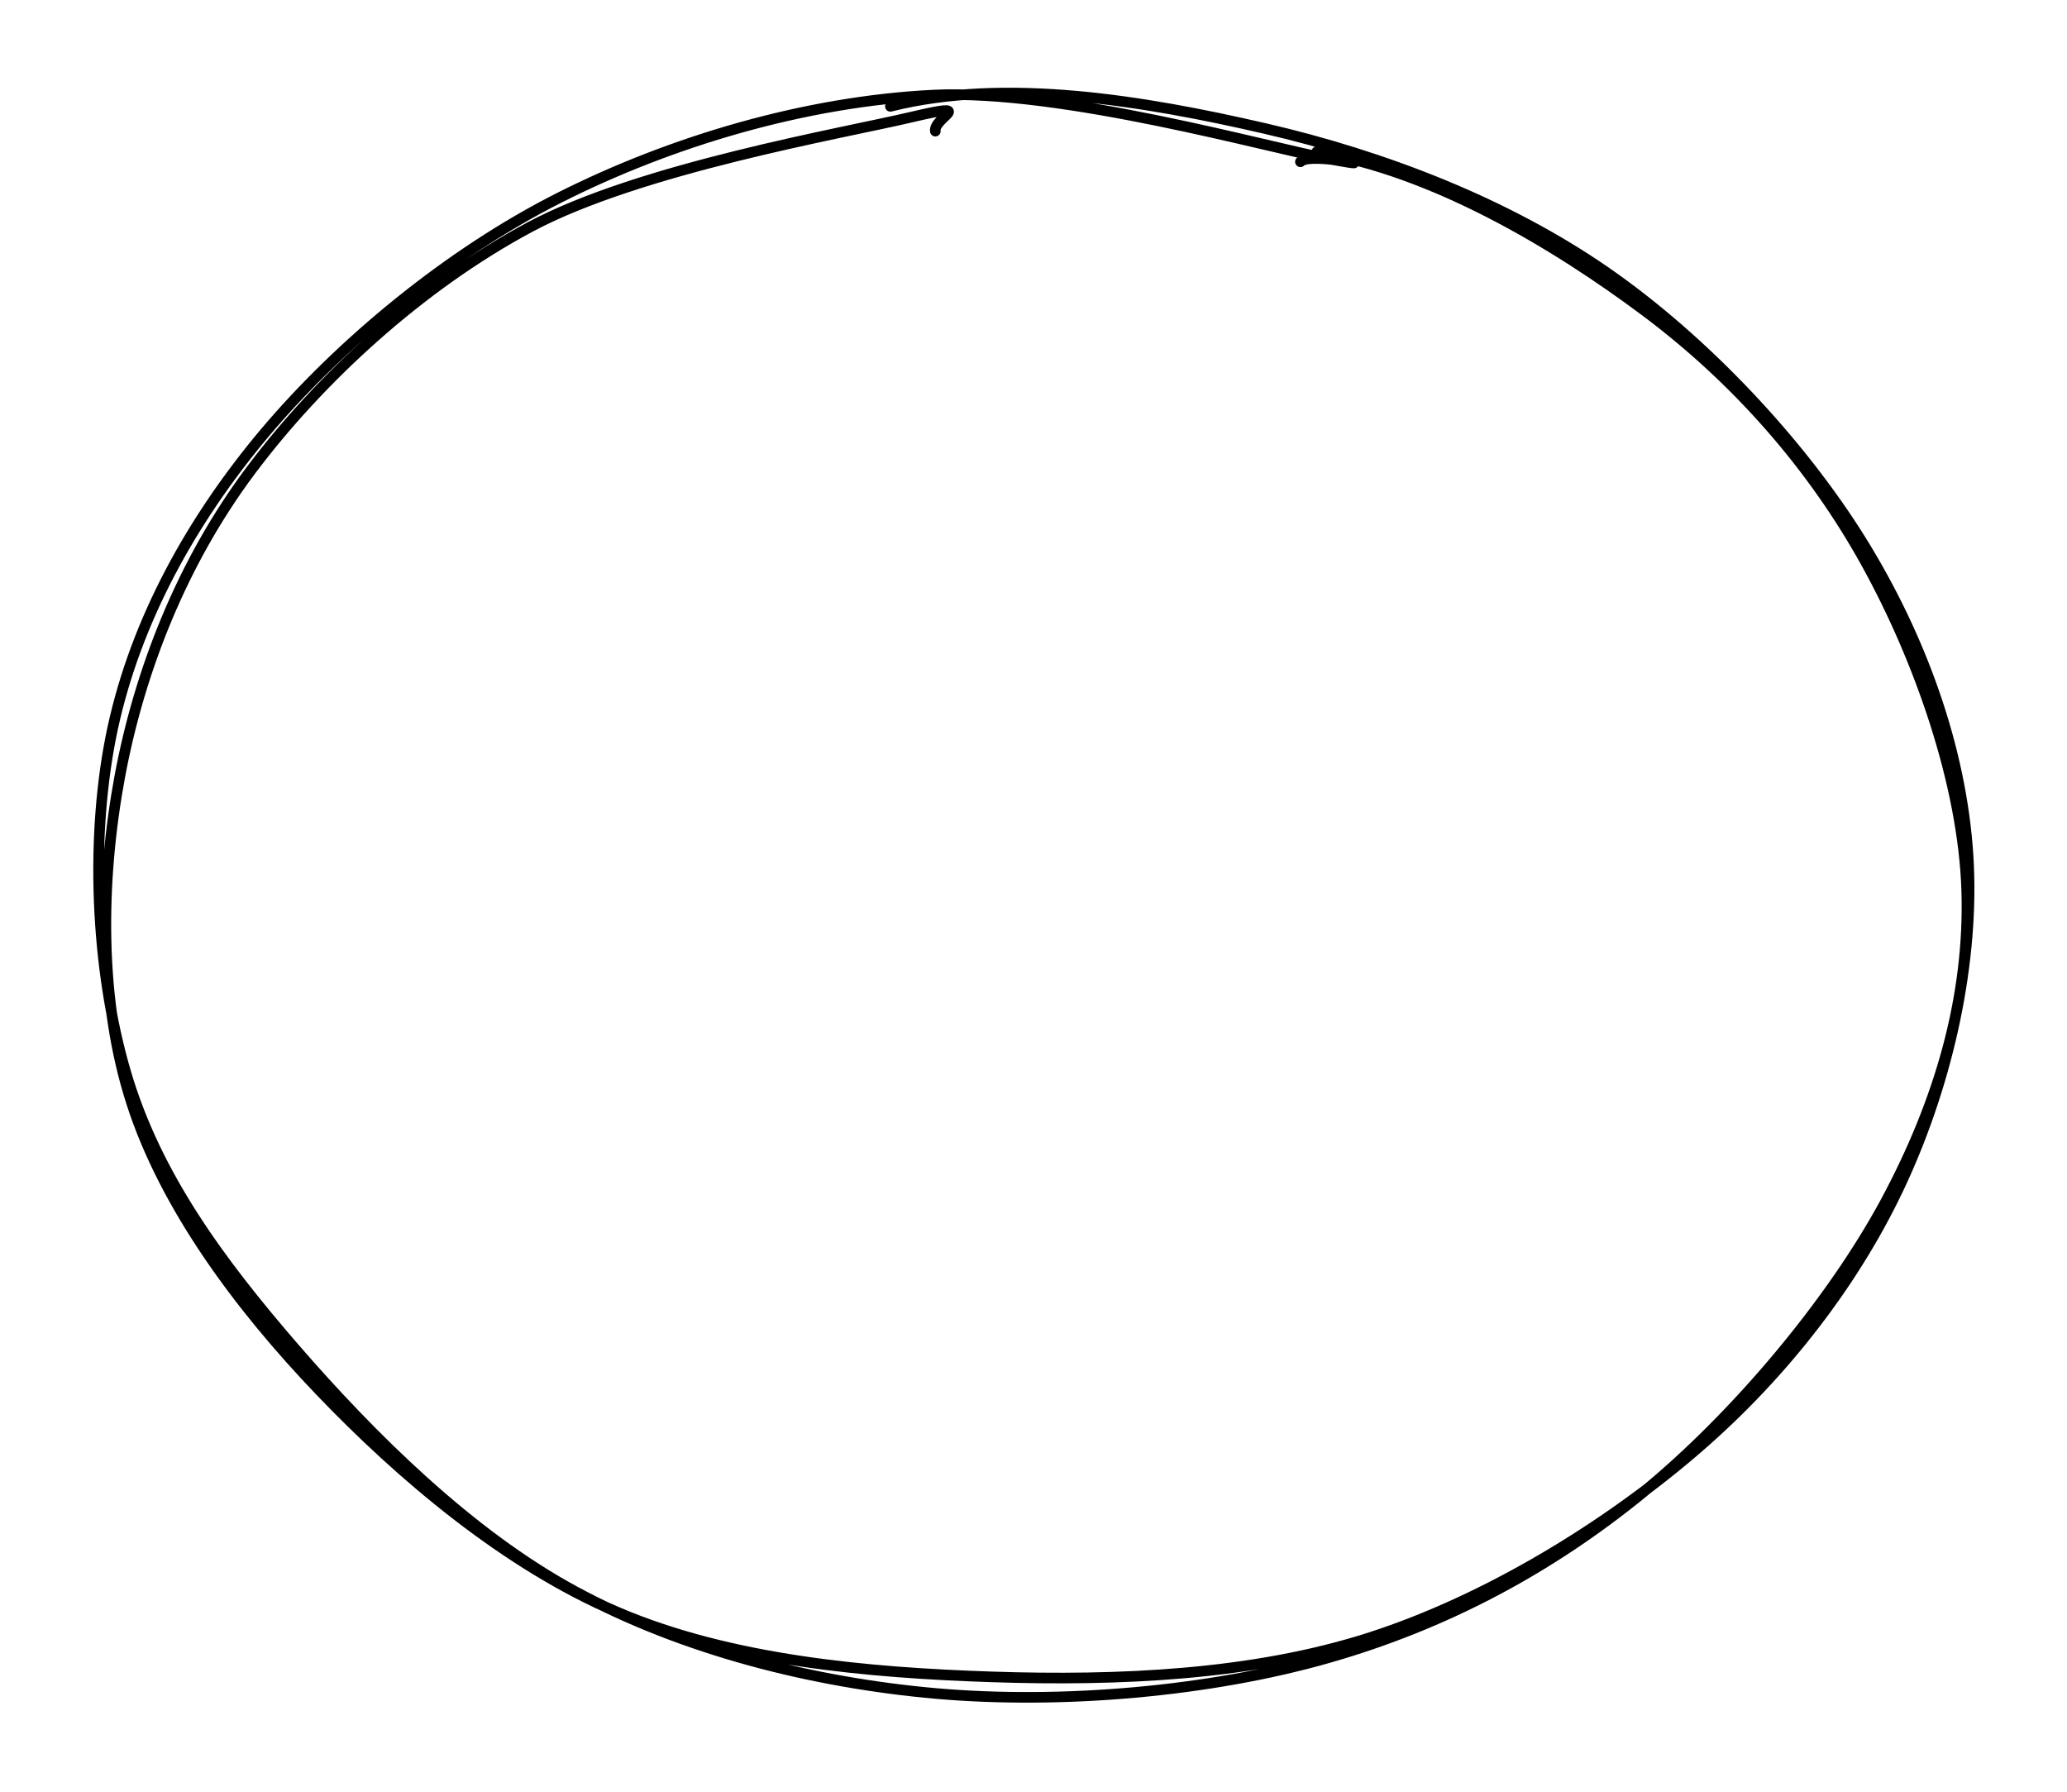 <svg version="1.1" xmlns="http://www.w3.org/2000/svg" viewBox="0 0 195 169" width="195" height="169">
  <!-- svg-source:excalidraw -->
  
  <defs>
    <style>
      @font-face {
        font-family: "Virgil";
        src: url("https://unpkg.com/@zsviczian/excalidraw@0.11.0-obsidian-25/dist/excalidraw-assets/Virgil.woff2");
      }
      @font-face {
        font-family: "Cascadia";
        src: url("https://unpkg.com/@zsviczian/excalidraw@0.11.0-obsidian-25/dist/excalidraw-assets/Cascadia.woff2");
      }
    </style>
  </defs>
  <rect x="0" y="0" width="195" height="169" fill="#ffffff"/><g stroke-linecap="round" transform="translate(10 10) rotate(0 87.5 74.5)"><path d="M74 0.03 C84.91 -2.71, 98.05 -0.48, 109.29 2.11 C120.52 4.7, 132.03 9.13, 141.41 15.6 C150.78 22.07, 159.83 31.76, 165.54 40.92 C171.25 50.09, 175 60.55, 175.66 70.61 C176.32 80.67, 173.77 91.9, 169.49 101.26 C165.21 110.62, 158.33 119.57, 149.96 126.76 C141.59 133.96, 130.35 140.88, 119.29 144.45 C108.24 148.02, 95.46 148.56, 83.63 148.17 C71.81 147.78, 58.92 146.61, 48.35 142.11 C37.77 137.62, 27.84 129.19, 20.19 121.19 C12.54 113.2, 5.59 103.81, 2.45 94.13 C-0.7 84.45, -0.54 73.1, 1.32 63.14 C3.19 53.19, 7.19 43.02, 13.64 34.4 C20.09 25.78, 29.62 16.97, 40.01 11.41 C50.41 5.85, 69.63 2.55, 76.01 1.04 C82.38 -0.46, 78.03 1.11, 78.24 2.37 M114.22 4.32 C125.17 6.12, 136.61 12.91, 145.24 19.36 C153.87 25.81, 160.98 33.94, 166.03 43.05 C171.08 52.16, 175.23 63.98, 175.54 74.03 C175.85 84.09, 172.97 93.92, 167.88 103.38 C162.78 112.84, 153.74 123.62, 144.97 130.79 C136.19 137.96, 126.33 143.23, 115.22 146.39 C104.12 149.55, 90.17 150.77, 78.36 149.74 C66.55 148.7, 54.45 145.59, 44.36 140.17 C34.27 134.75, 24.91 125.38, 17.82 117.21 C10.74 109.03, 4.71 100.88, 1.85 91.11 C-1.01 81.35, -1.54 68.65, 0.65 58.59 C2.85 48.54, 8.01 39.11, 15.02 30.78 C22.04 22.46, 32.26 13.95, 42.77 8.65 C53.27 3.35, 65.91 -0.43, 78.05 -1.03 C90.19 -1.63, 109.85 3.99, 115.62 5.04 C121.39 6.09, 113.59 4.26, 112.68 5.26" stroke="#000000" stroke-width="1" fill="none"/></g></svg>